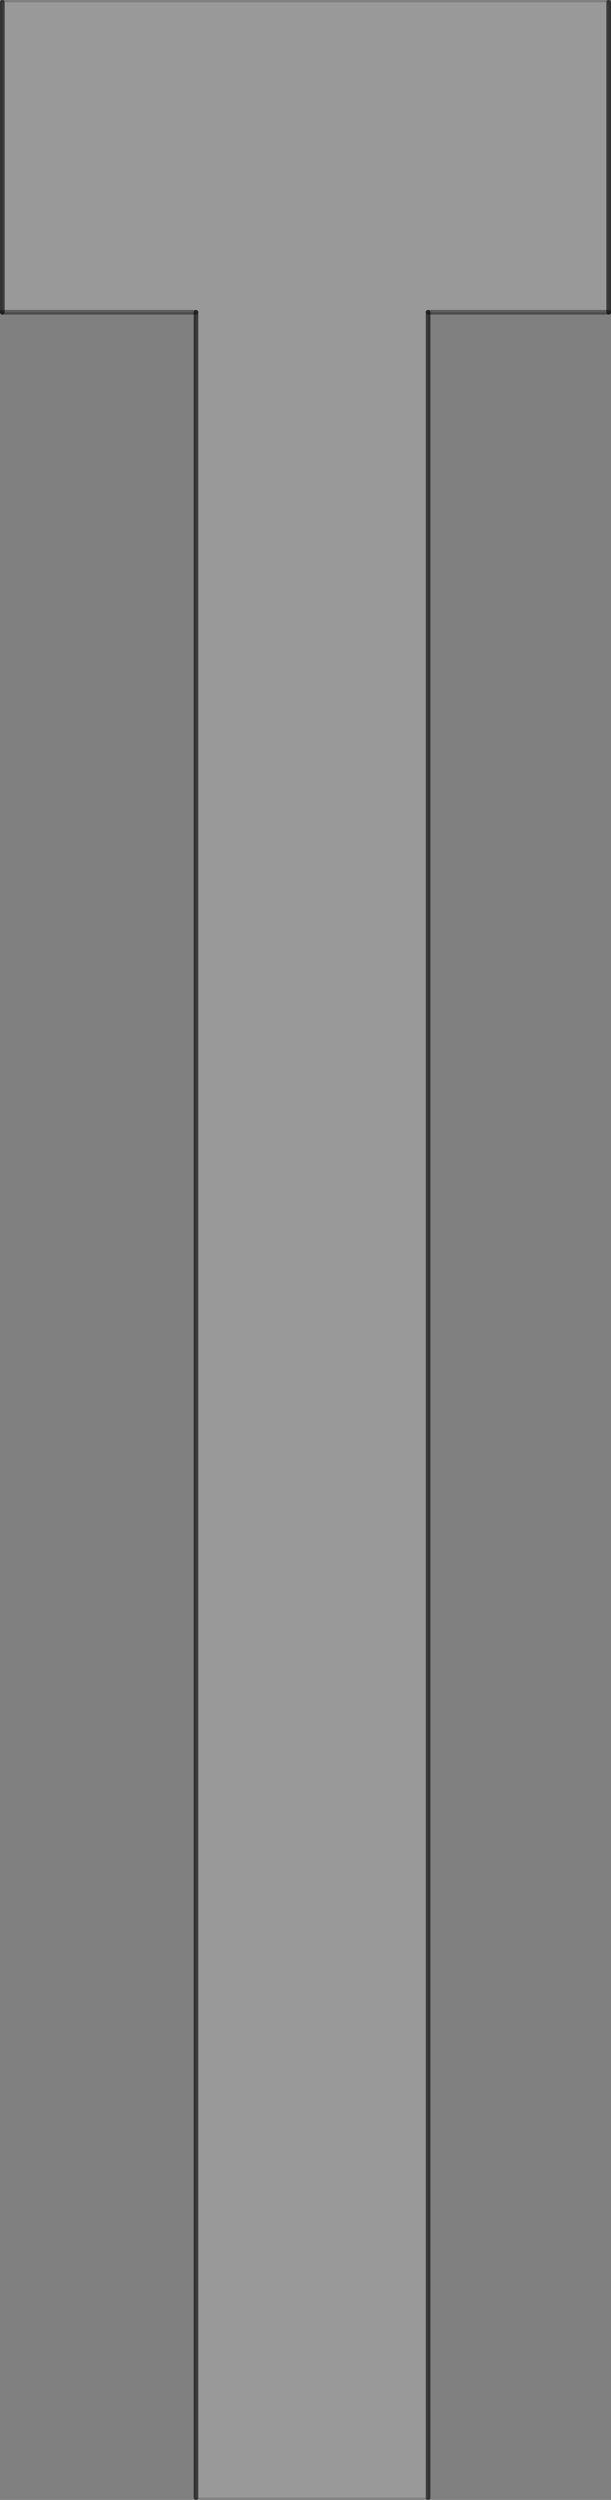 <?xml version="1.0" encoding="UTF-8" standalone="no"?>
<svg xmlns:xlink="http://www.w3.org/1999/xlink" height="535.15px" width="130.95px" xmlns="http://www.w3.org/2000/svg">
  <rect width="100%" height="100%" fill="#808080" stroke="none"/>
  <g transform="matrix(1.0, 0.0, 0.0, 1.0, 65.5, 263.15)">
    <path d="M64.95 -196.3 L26.25 -196.3 26.25 271.5 -23.5 271.5 -23.5 -196.3 -65.0 -196.3 -65.0 -262.65 64.95 -262.65 64.95 -196.3" fill="#ffffff" fill-opacity="0.2" fill-rule="evenodd" stroke="none"/>
    <path d="M26.25 -196.3 L26.25 271.5 M-23.5 271.5 L-23.5 -196.3 M-65.0 -196.3 L-65.0 -262.65 M64.95 -262.65 L64.95 -196.3" fill="none" stroke="#000000" stroke-linecap="round" stroke-linejoin="round" stroke-opacity="0.6" stroke-width="1.0"/>
    <path d="M64.95 -196.3 L26.25 -196.3 M-23.5 -196.3 L-65.0 -196.3" fill="none" stroke="#000000" stroke-linecap="round" stroke-linejoin="round" stroke-opacity="0.4" stroke-width="1.0"/>
  </g>
</svg>
